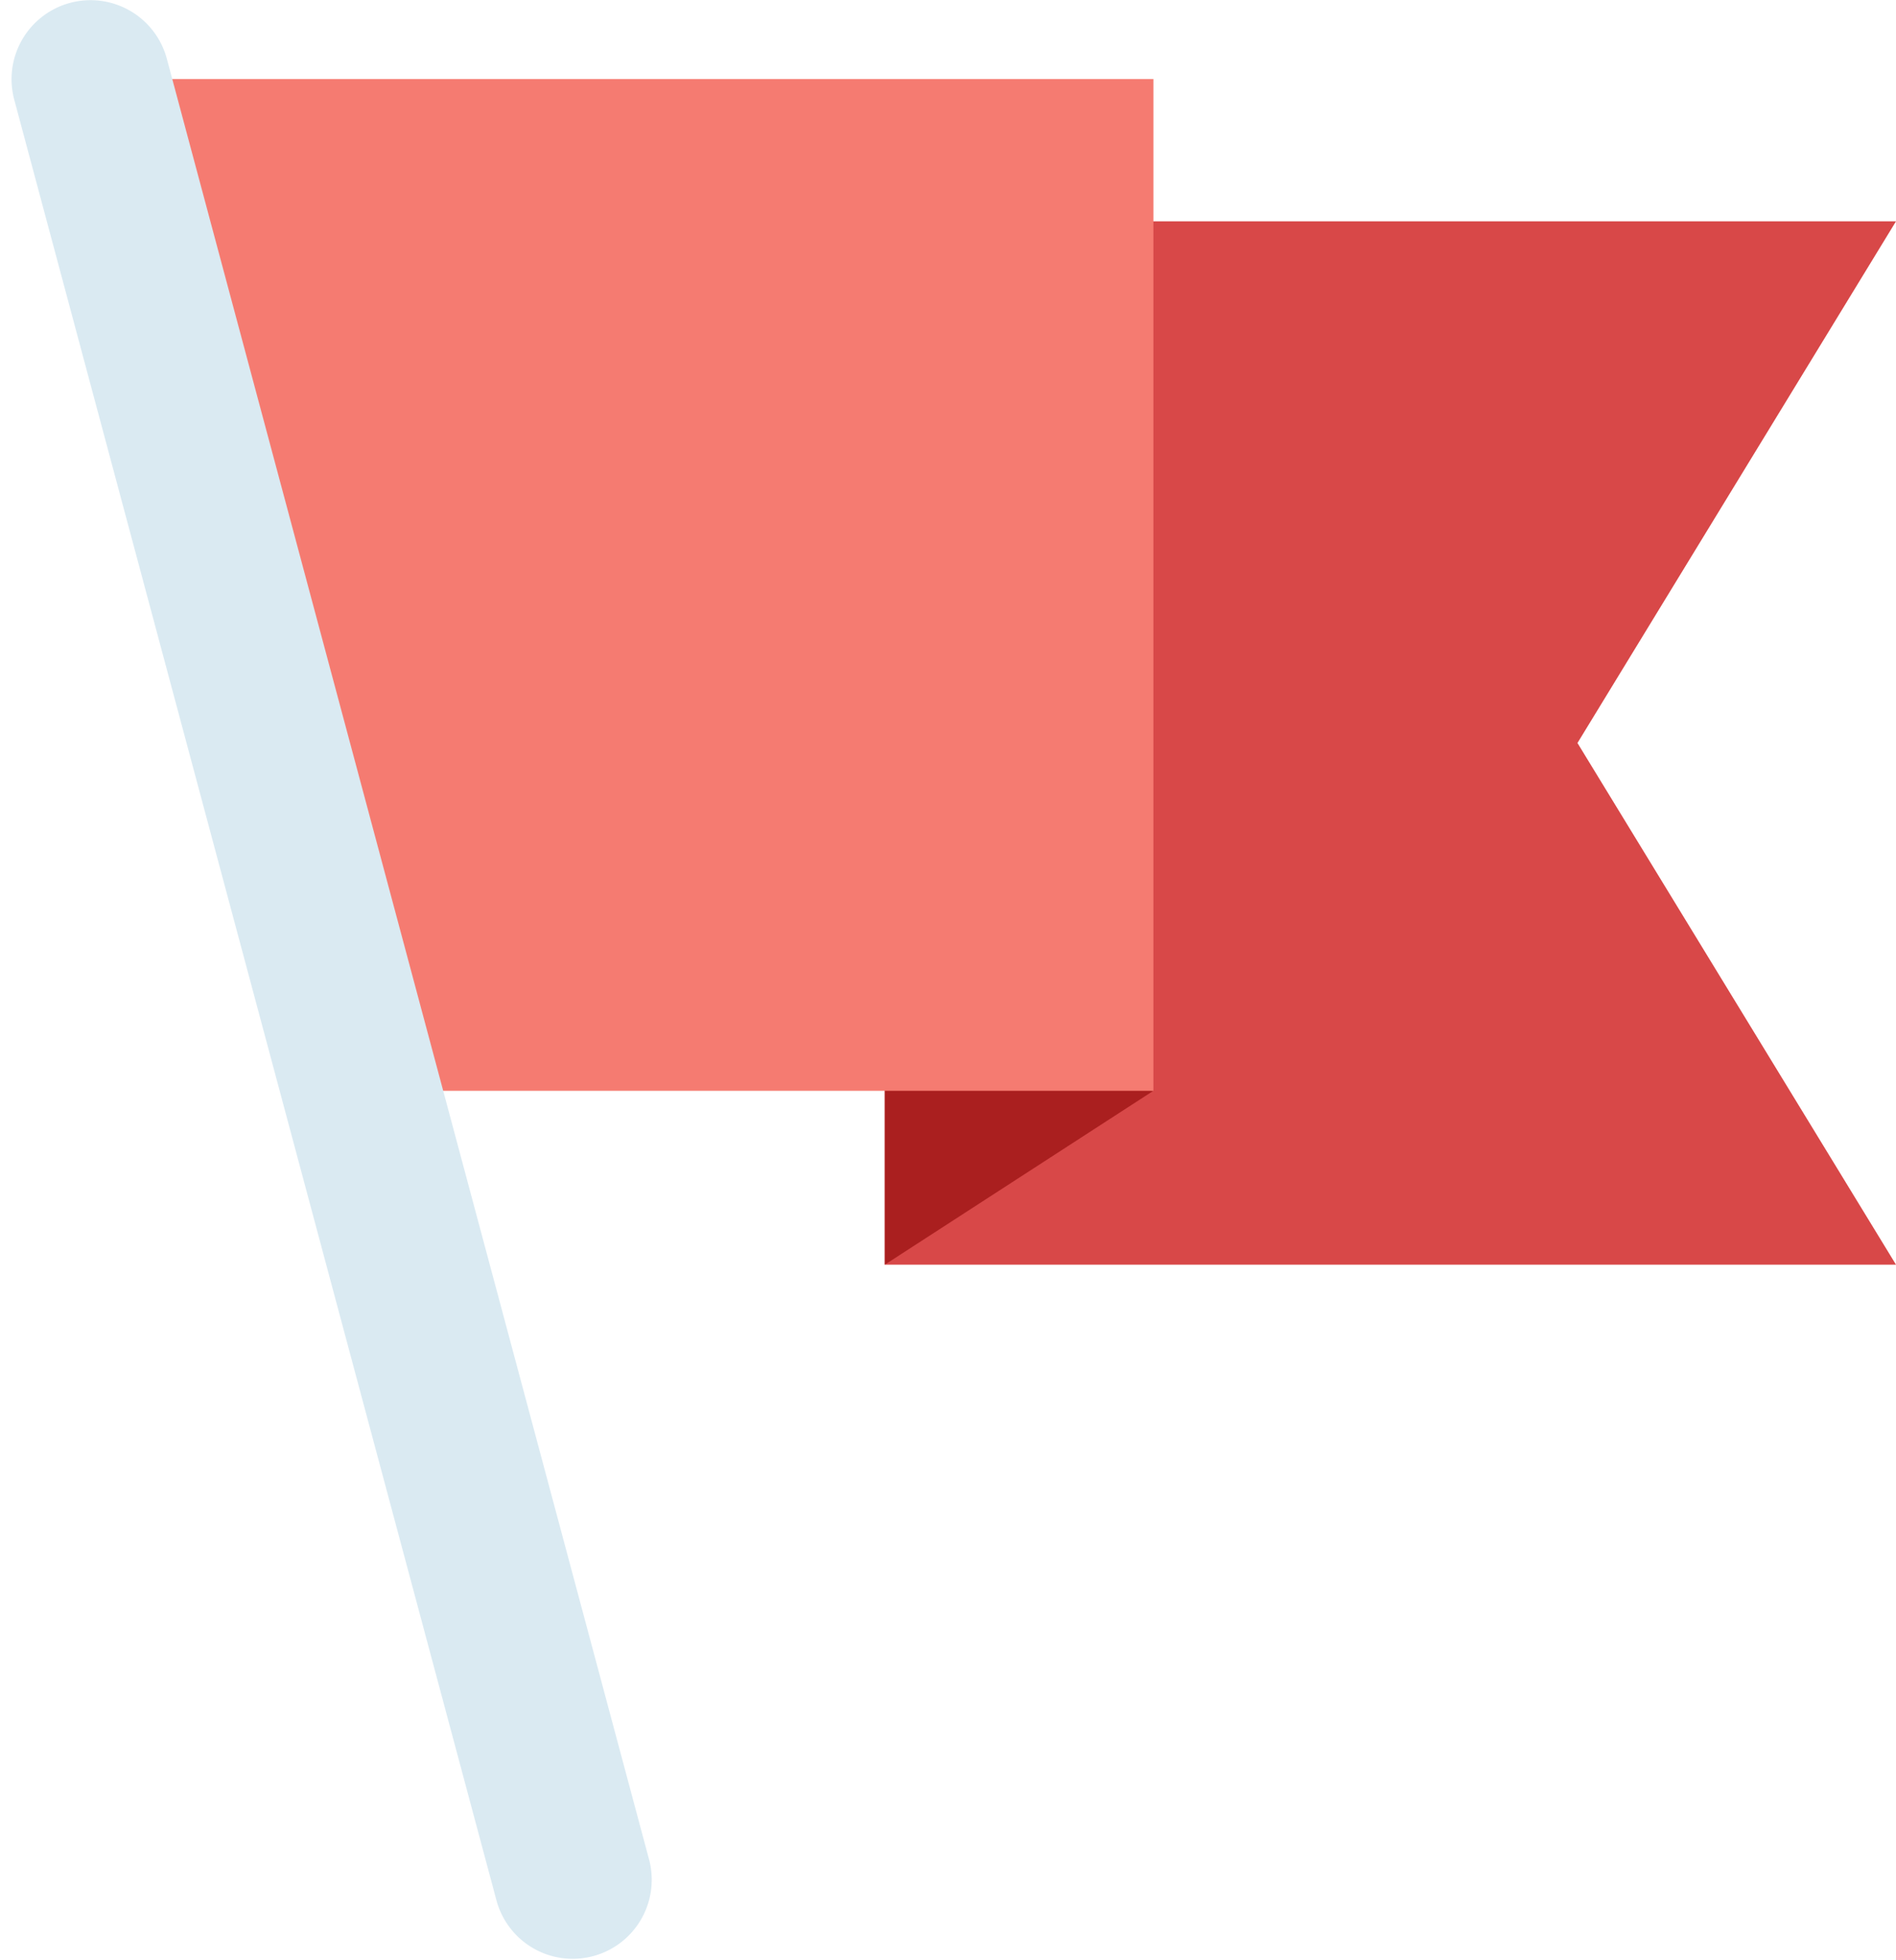 <svg xmlns="http://www.w3.org/2000/svg" xmlns:xlink="http://www.w3.org/1999/xlink" width="120" height="124" viewBox="0 0 120 124"><defs><path id="k4lla" d="M366 934h-64v66h64l-20.16-33z"/><path id="k4llb" d="M302 986.75V1000l17-11z"/><path id="k4llc" d="M319 989h-48l-18.34-64H319z"/><path id="k4lld" d="M250.44 920.18a5 5 0 0 1 6.12 3.54l30.54 113.98a5 5 0 0 1-9.66 2.58L246.9 926.3a5 5 0 0 1 3.54-6.12z"/></defs><g><g transform="translate(-246 -920)"><g><use fill="#d84848" xlink:href="#k4lla"/></g><g><use fill="#aa1f1f" xlink:href="#k4llb"/></g><g><use fill="#f57b71" xlink:href="#k4llc"/></g><g><use fill="#daeaf2" xlink:href="#k4lld"/></g></g></g></svg>